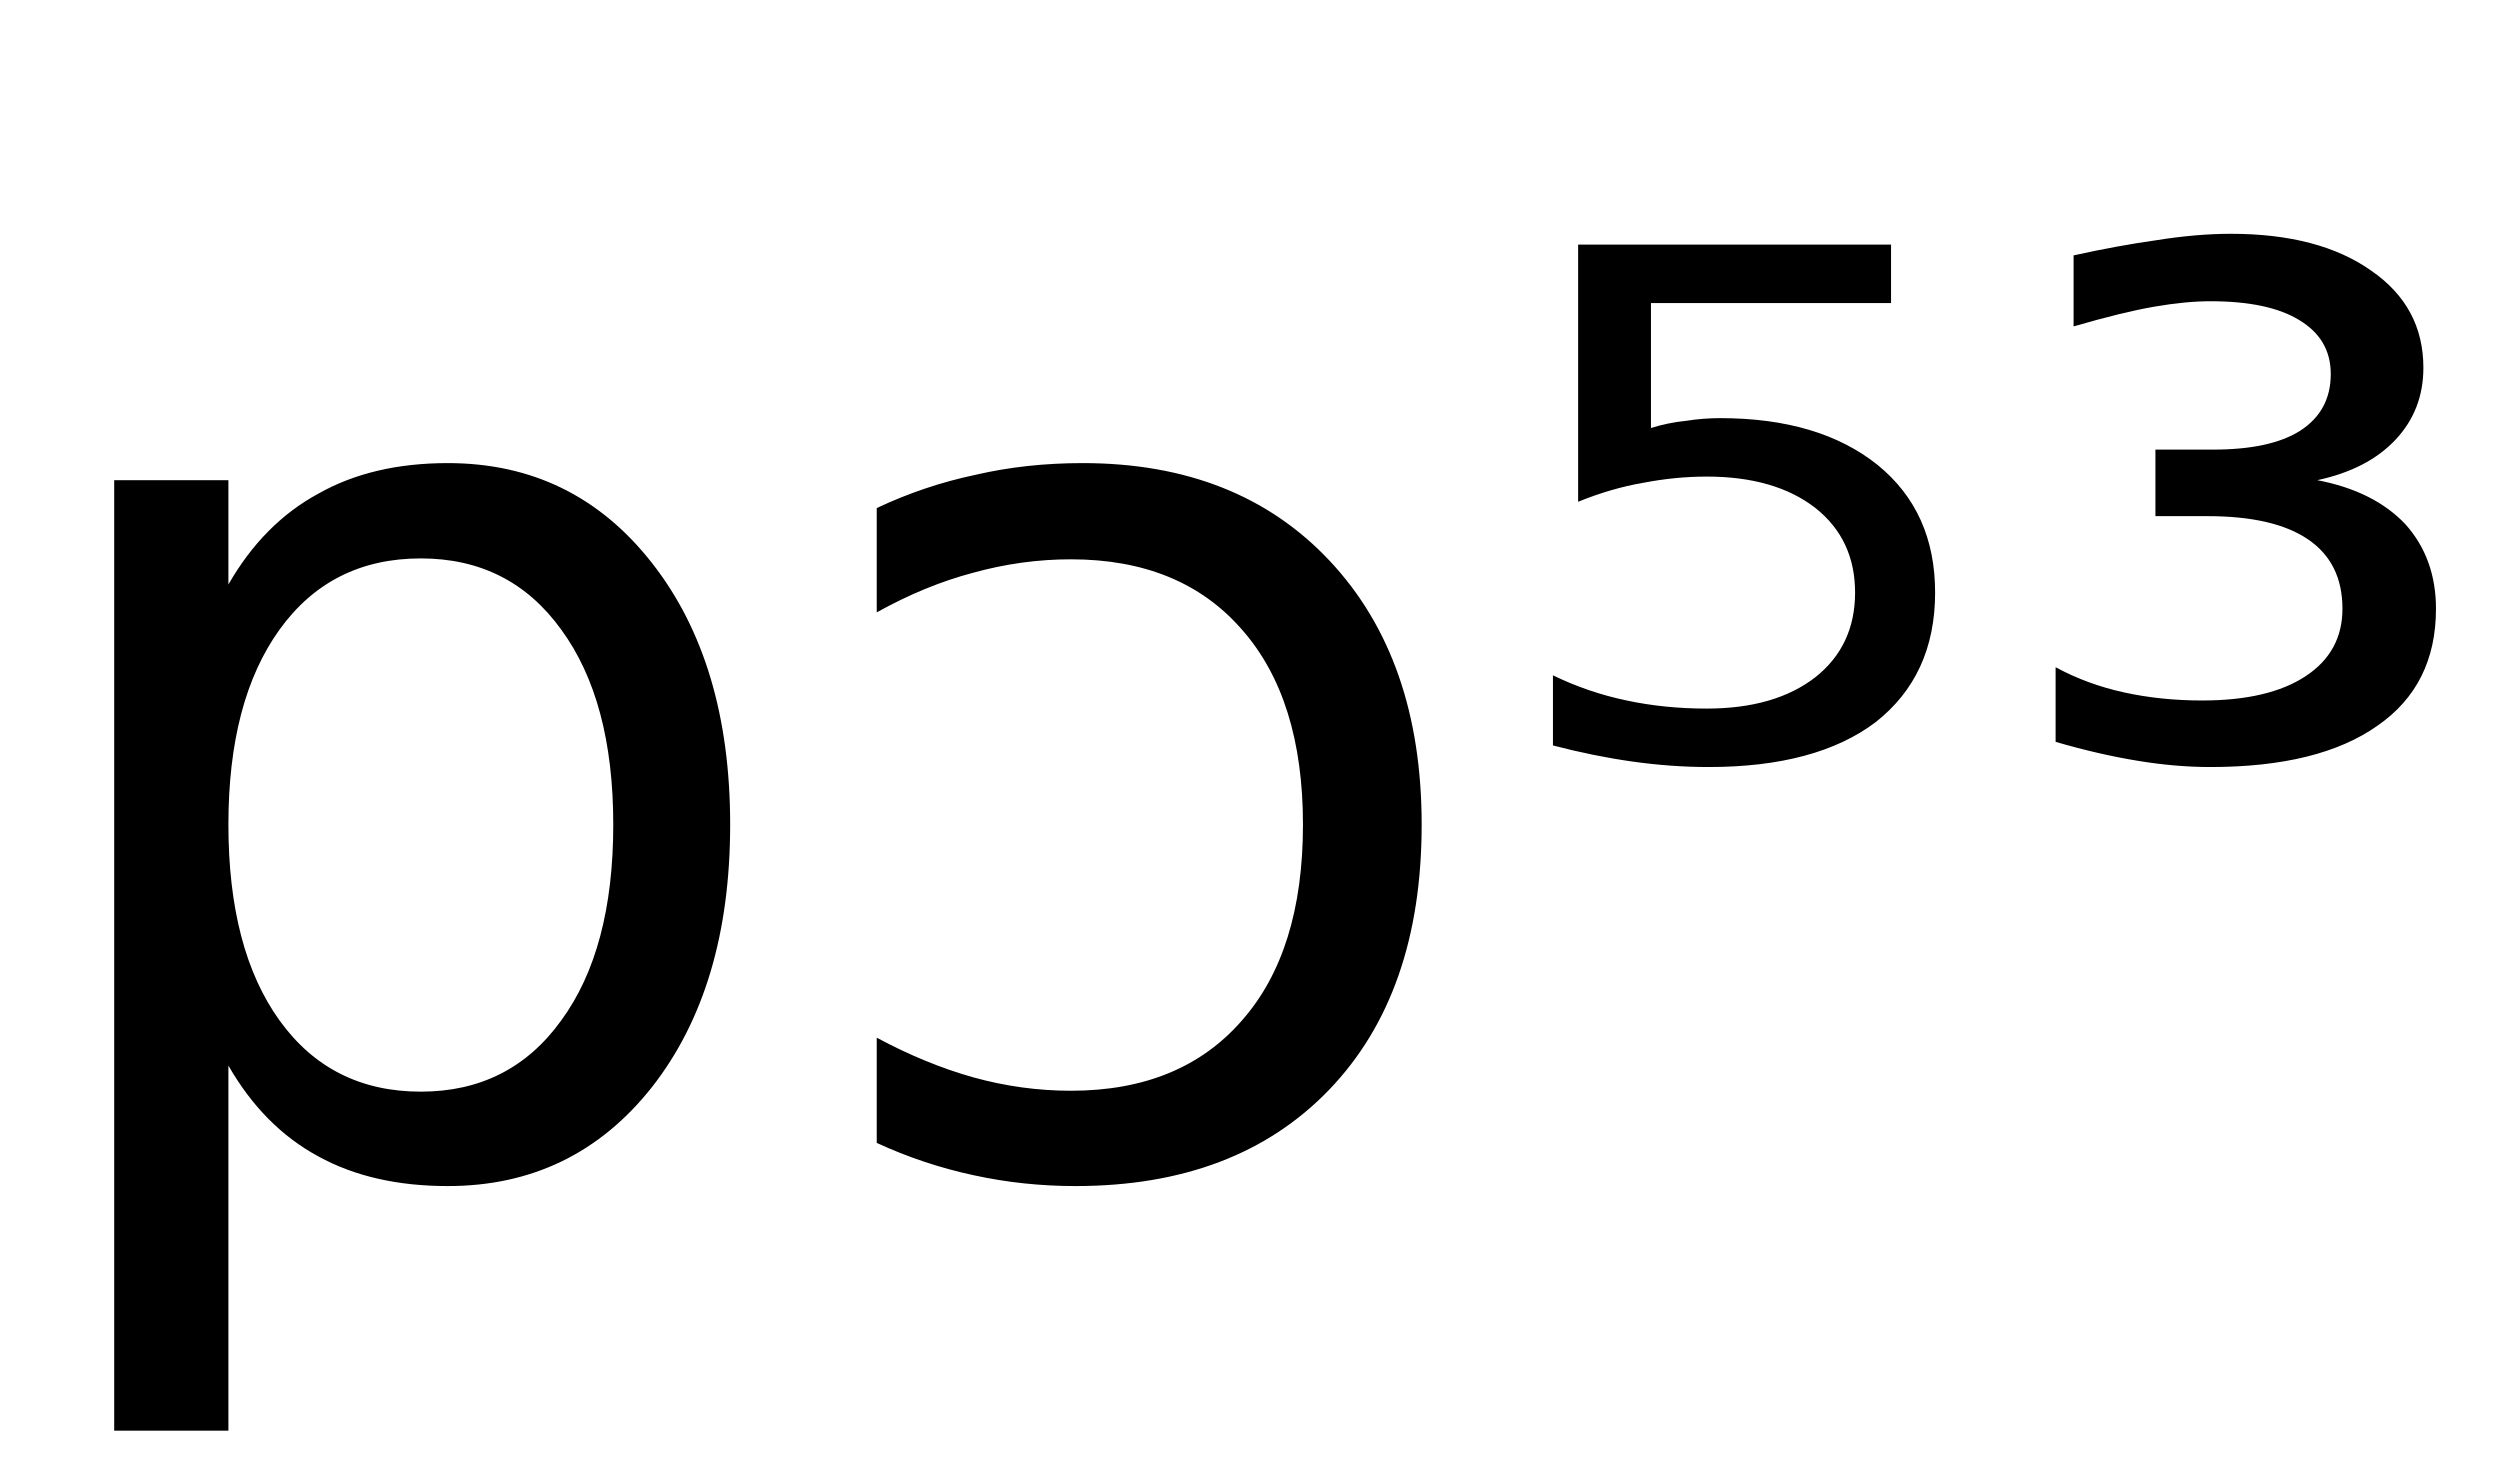 <svg height="16.297" width="27.802" xmlns="http://www.w3.org/2000/svg" ><path d="M2.54 11.85L2.54 11.85L2.54 15.91L1.27 15.91L1.27 5.34L2.54 5.34L2.54 6.50Q2.93 5.82 3.54 5.49Q4.14 5.15 4.98 5.15L4.98 5.15Q6.38 5.15 7.25 6.26Q8.12 7.37 8.12 9.17L8.12 9.17Q8.12 10.98 7.25 12.09Q6.38 13.19 4.98 13.19L4.98 13.19Q4.14 13.19 3.54 12.86Q2.93 12.53 2.54 11.85ZM6.82 9.17L6.82 9.17Q6.82 7.79 6.24 7.00Q5.67 6.21 4.68 6.21L4.68 6.21Q3.68 6.21 3.11 7.00Q2.54 7.79 2.54 9.17L2.54 9.17Q2.54 10.56 3.11 11.35Q3.68 12.14 4.68 12.14L4.68 12.14Q5.67 12.14 6.24 11.35Q6.82 10.56 6.82 9.17ZM9.75 6.81L9.75 5.65Q10.28 5.40 10.85 5.28Q11.41 5.15 12.04 5.15L12.04 5.15Q13.77 5.15 14.79 6.24Q15.81 7.33 15.81 9.17L15.81 9.17Q15.81 11.05 14.78 12.12Q13.75 13.19 11.96 13.19L11.96 13.19Q11.38 13.19 10.83 13.07Q10.27 12.95 9.75 12.71L9.75 12.71L9.75 11.54Q10.29 11.83 10.82 11.98Q11.36 12.13 11.91 12.13L11.91 12.13Q13.13 12.13 13.81 11.35Q14.49 10.58 14.49 9.17L14.49 9.17Q14.49 7.77 13.81 7.00Q13.13 6.22 11.91 6.22L11.91 6.22Q11.36 6.22 10.82 6.37Q10.29 6.51 9.75 6.81L9.75 6.81ZM17.55 5.58L17.55 2.72L21.03 2.72L21.03 3.37L18.36 3.37L18.36 4.76Q18.55 4.70 18.75 4.68L18.75 4.68Q18.94 4.65 19.13 4.65L19.13 4.65Q20.23 4.65 20.88 5.17L20.88 5.17Q21.52 5.69 21.52 6.59L21.52 6.59Q21.52 7.51 20.86 8.03L20.86 8.03Q20.20 8.53 19.00 8.53L19.00 8.53Q18.59 8.53 18.16 8.47Q17.73 8.41 17.27 8.29L17.27 8.29L17.27 7.51Q17.66 7.70 18.09 7.79L18.09 7.79Q18.51 7.88 18.98 7.88L18.98 7.88Q19.74 7.88 20.19 7.53Q20.63 7.18 20.63 6.59Q20.63 6.00 20.19 5.65Q19.74 5.30 18.98 5.30L18.98 5.30Q18.63 5.30 18.27 5.37Q17.92 5.43 17.55 5.58L17.55 5.58ZM25.77 5.34L25.77 5.34Q26.40 5.46 26.75 5.83Q27.09 6.21 27.09 6.77L27.09 6.77Q27.09 7.62 26.44 8.07Q25.79 8.53 24.58 8.53L24.58 8.53Q24.19 8.53 23.77 8.46Q23.34 8.39 22.86 8.25L22.86 8.25L22.86 7.42Q23.21 7.61 23.62 7.70Q24.03 7.79 24.49 7.79L24.49 7.79Q25.23 7.79 25.64 7.52Q26.05 7.25 26.05 6.77L26.05 6.77Q26.05 6.26 25.67 6.00Q25.29 5.74 24.55 5.74L24.55 5.74L23.97 5.74L23.97 5.00L24.61 5.00Q25.25 5.00 25.58 4.79Q25.92 4.57 25.92 4.16L25.92 4.16Q25.92 3.77 25.57 3.56Q25.23 3.35 24.58 3.35L24.58 3.35Q24.31 3.35 23.96 3.41Q23.61 3.47 23.06 3.63L23.06 3.63L23.06 2.84Q23.56 2.73 23.99 2.67Q24.43 2.60 24.81 2.60L24.81 2.60Q25.79 2.60 26.37 3.01Q26.95 3.41 26.95 4.09L26.95 4.09Q26.95 4.56 26.64 4.89Q26.33 5.22 25.77 5.34Z"></path></svg>